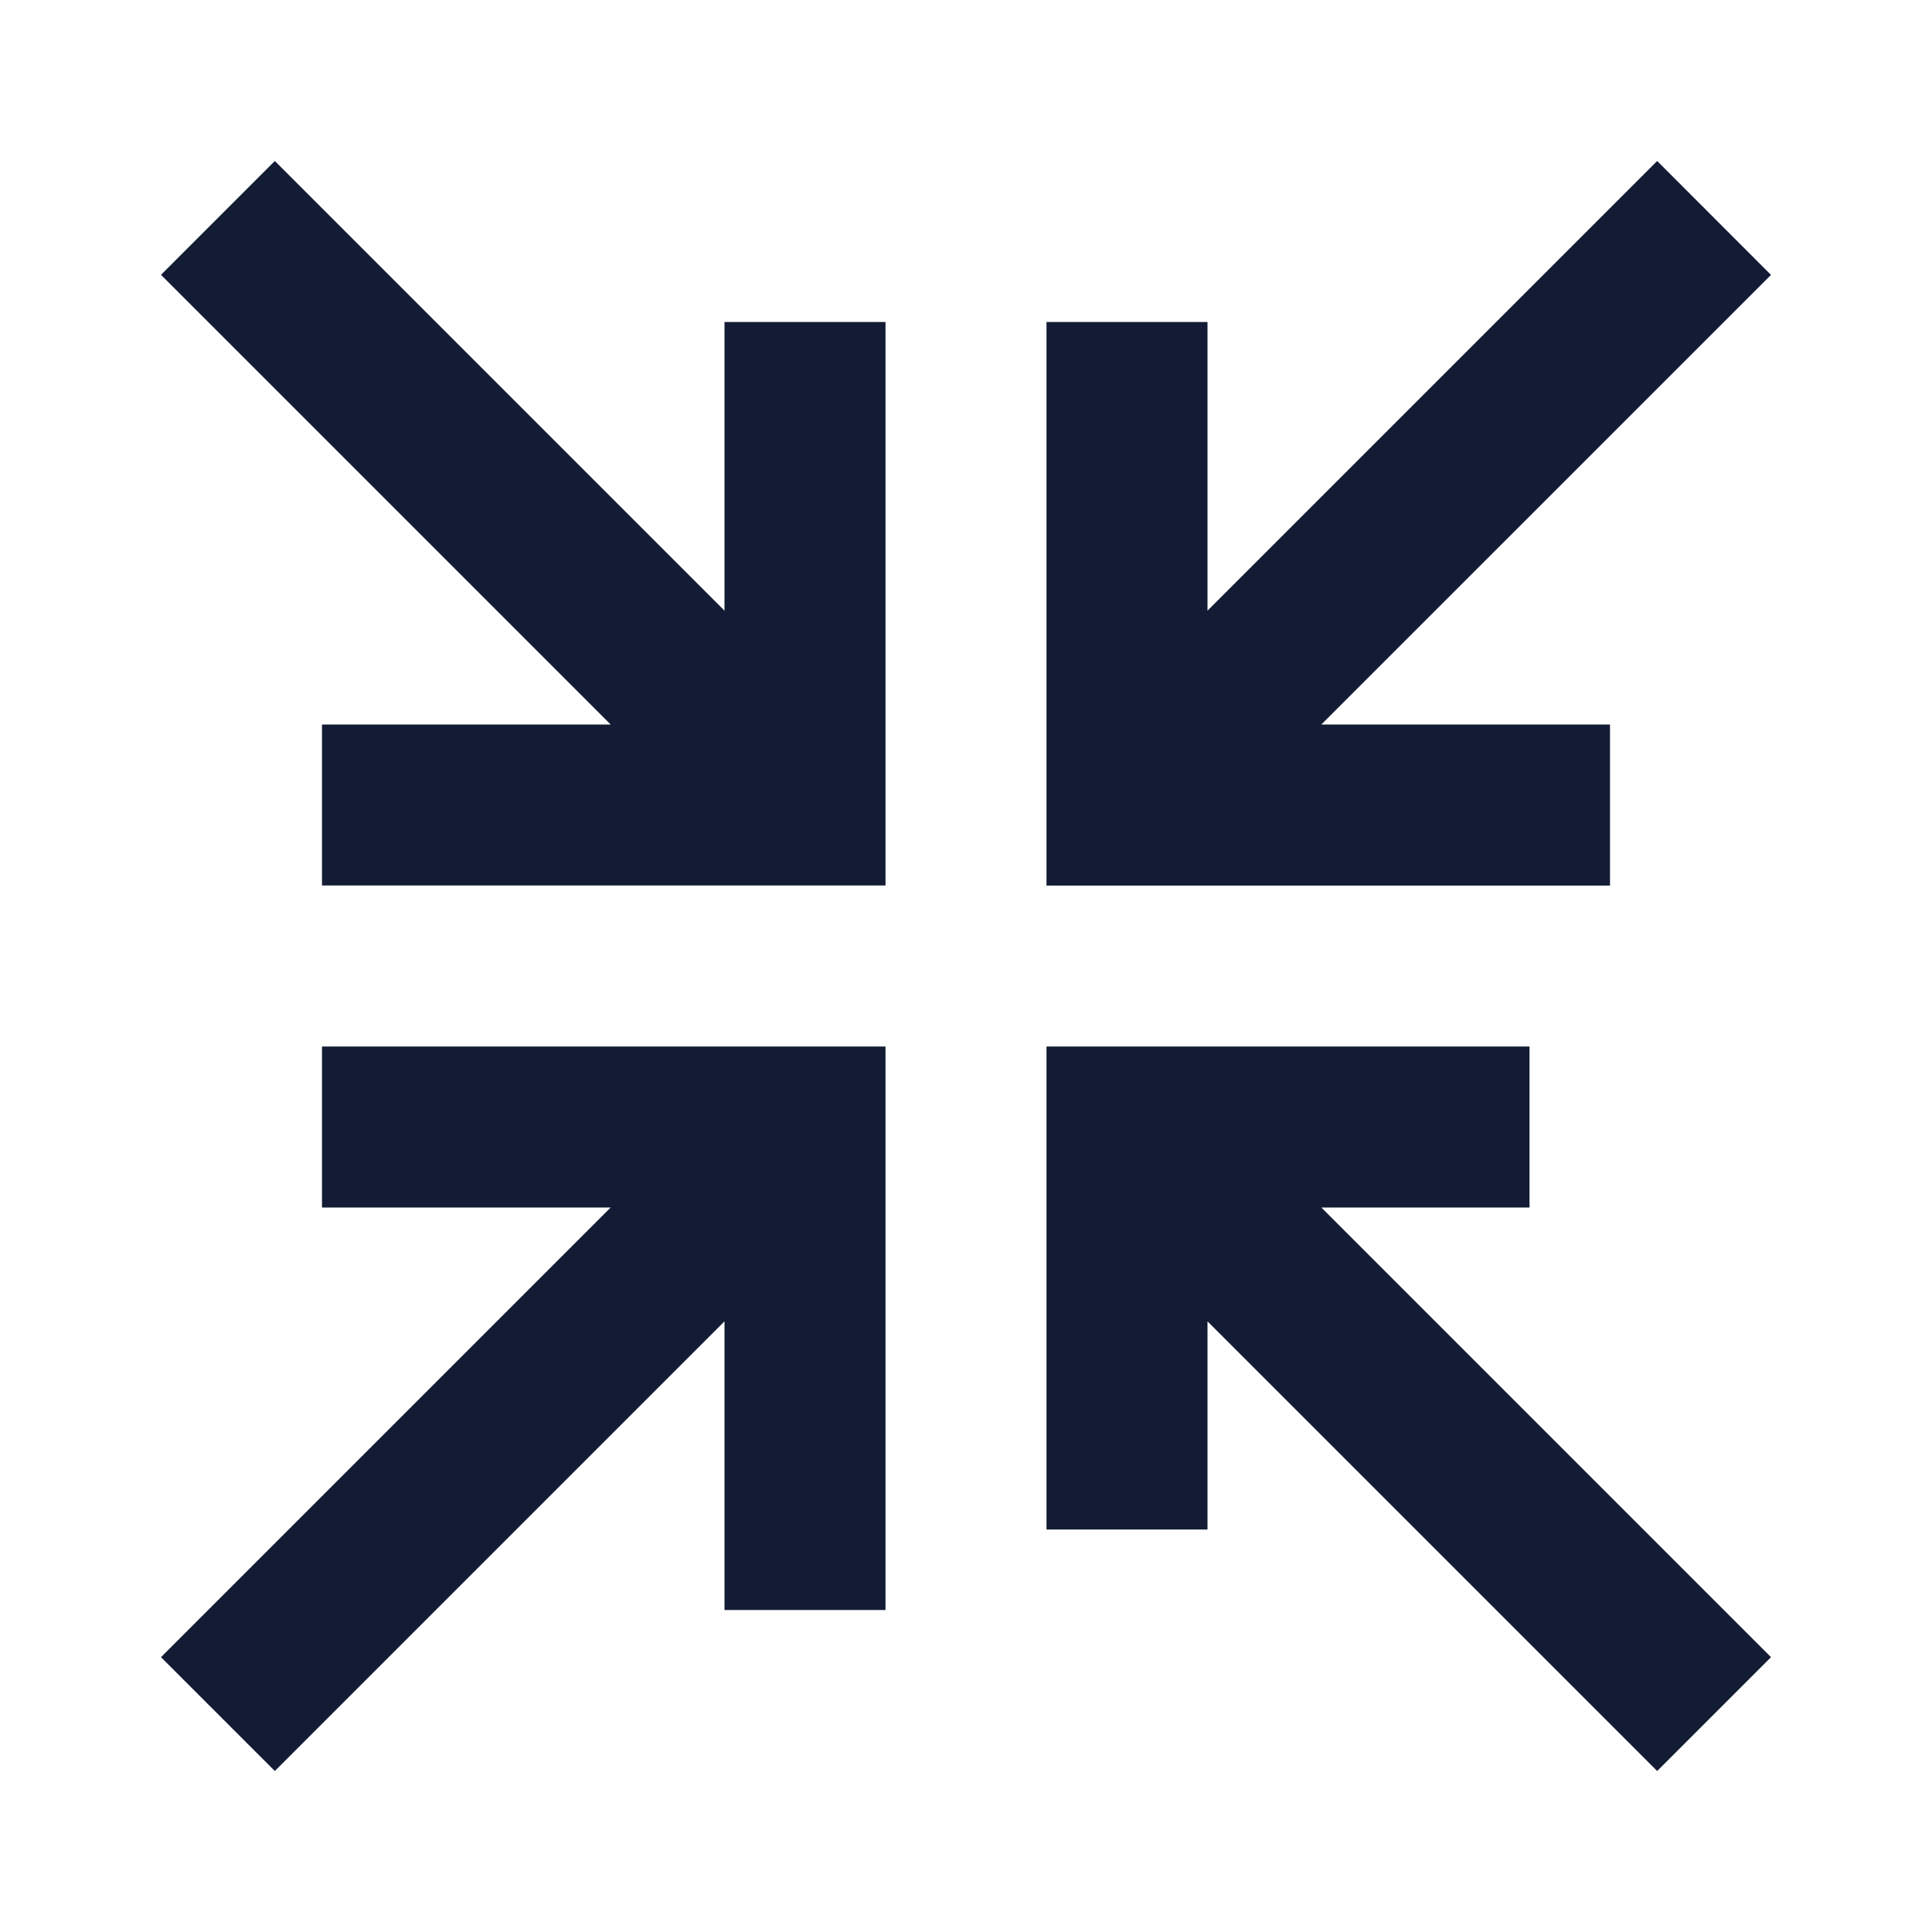 <svg width="24" height="24" viewBox="0 0 24 24" fill="none" xmlns="http://www.w3.org/2000/svg">
<path d="M2 3.414L7.586 9H4V11H11V4H9V7.586L3.414 2L2 3.414Z" fill="#141B34"/>
<path d="M11 13H4V15H7.586L2 20.586L3.414 22L9 16.414V20H11V13Z" fill="#141B34"/>
<path d="M19 13H13V19H15V16.414L20.586 22L22 20.586L16.414 15H19V13Z" fill="#141B34"/>
<path d="M16.414 9H20V11.001H13V4H15V7.586L20.586 2L22 3.415L16.414 9Z" fill="#141B34"/>
</svg>
